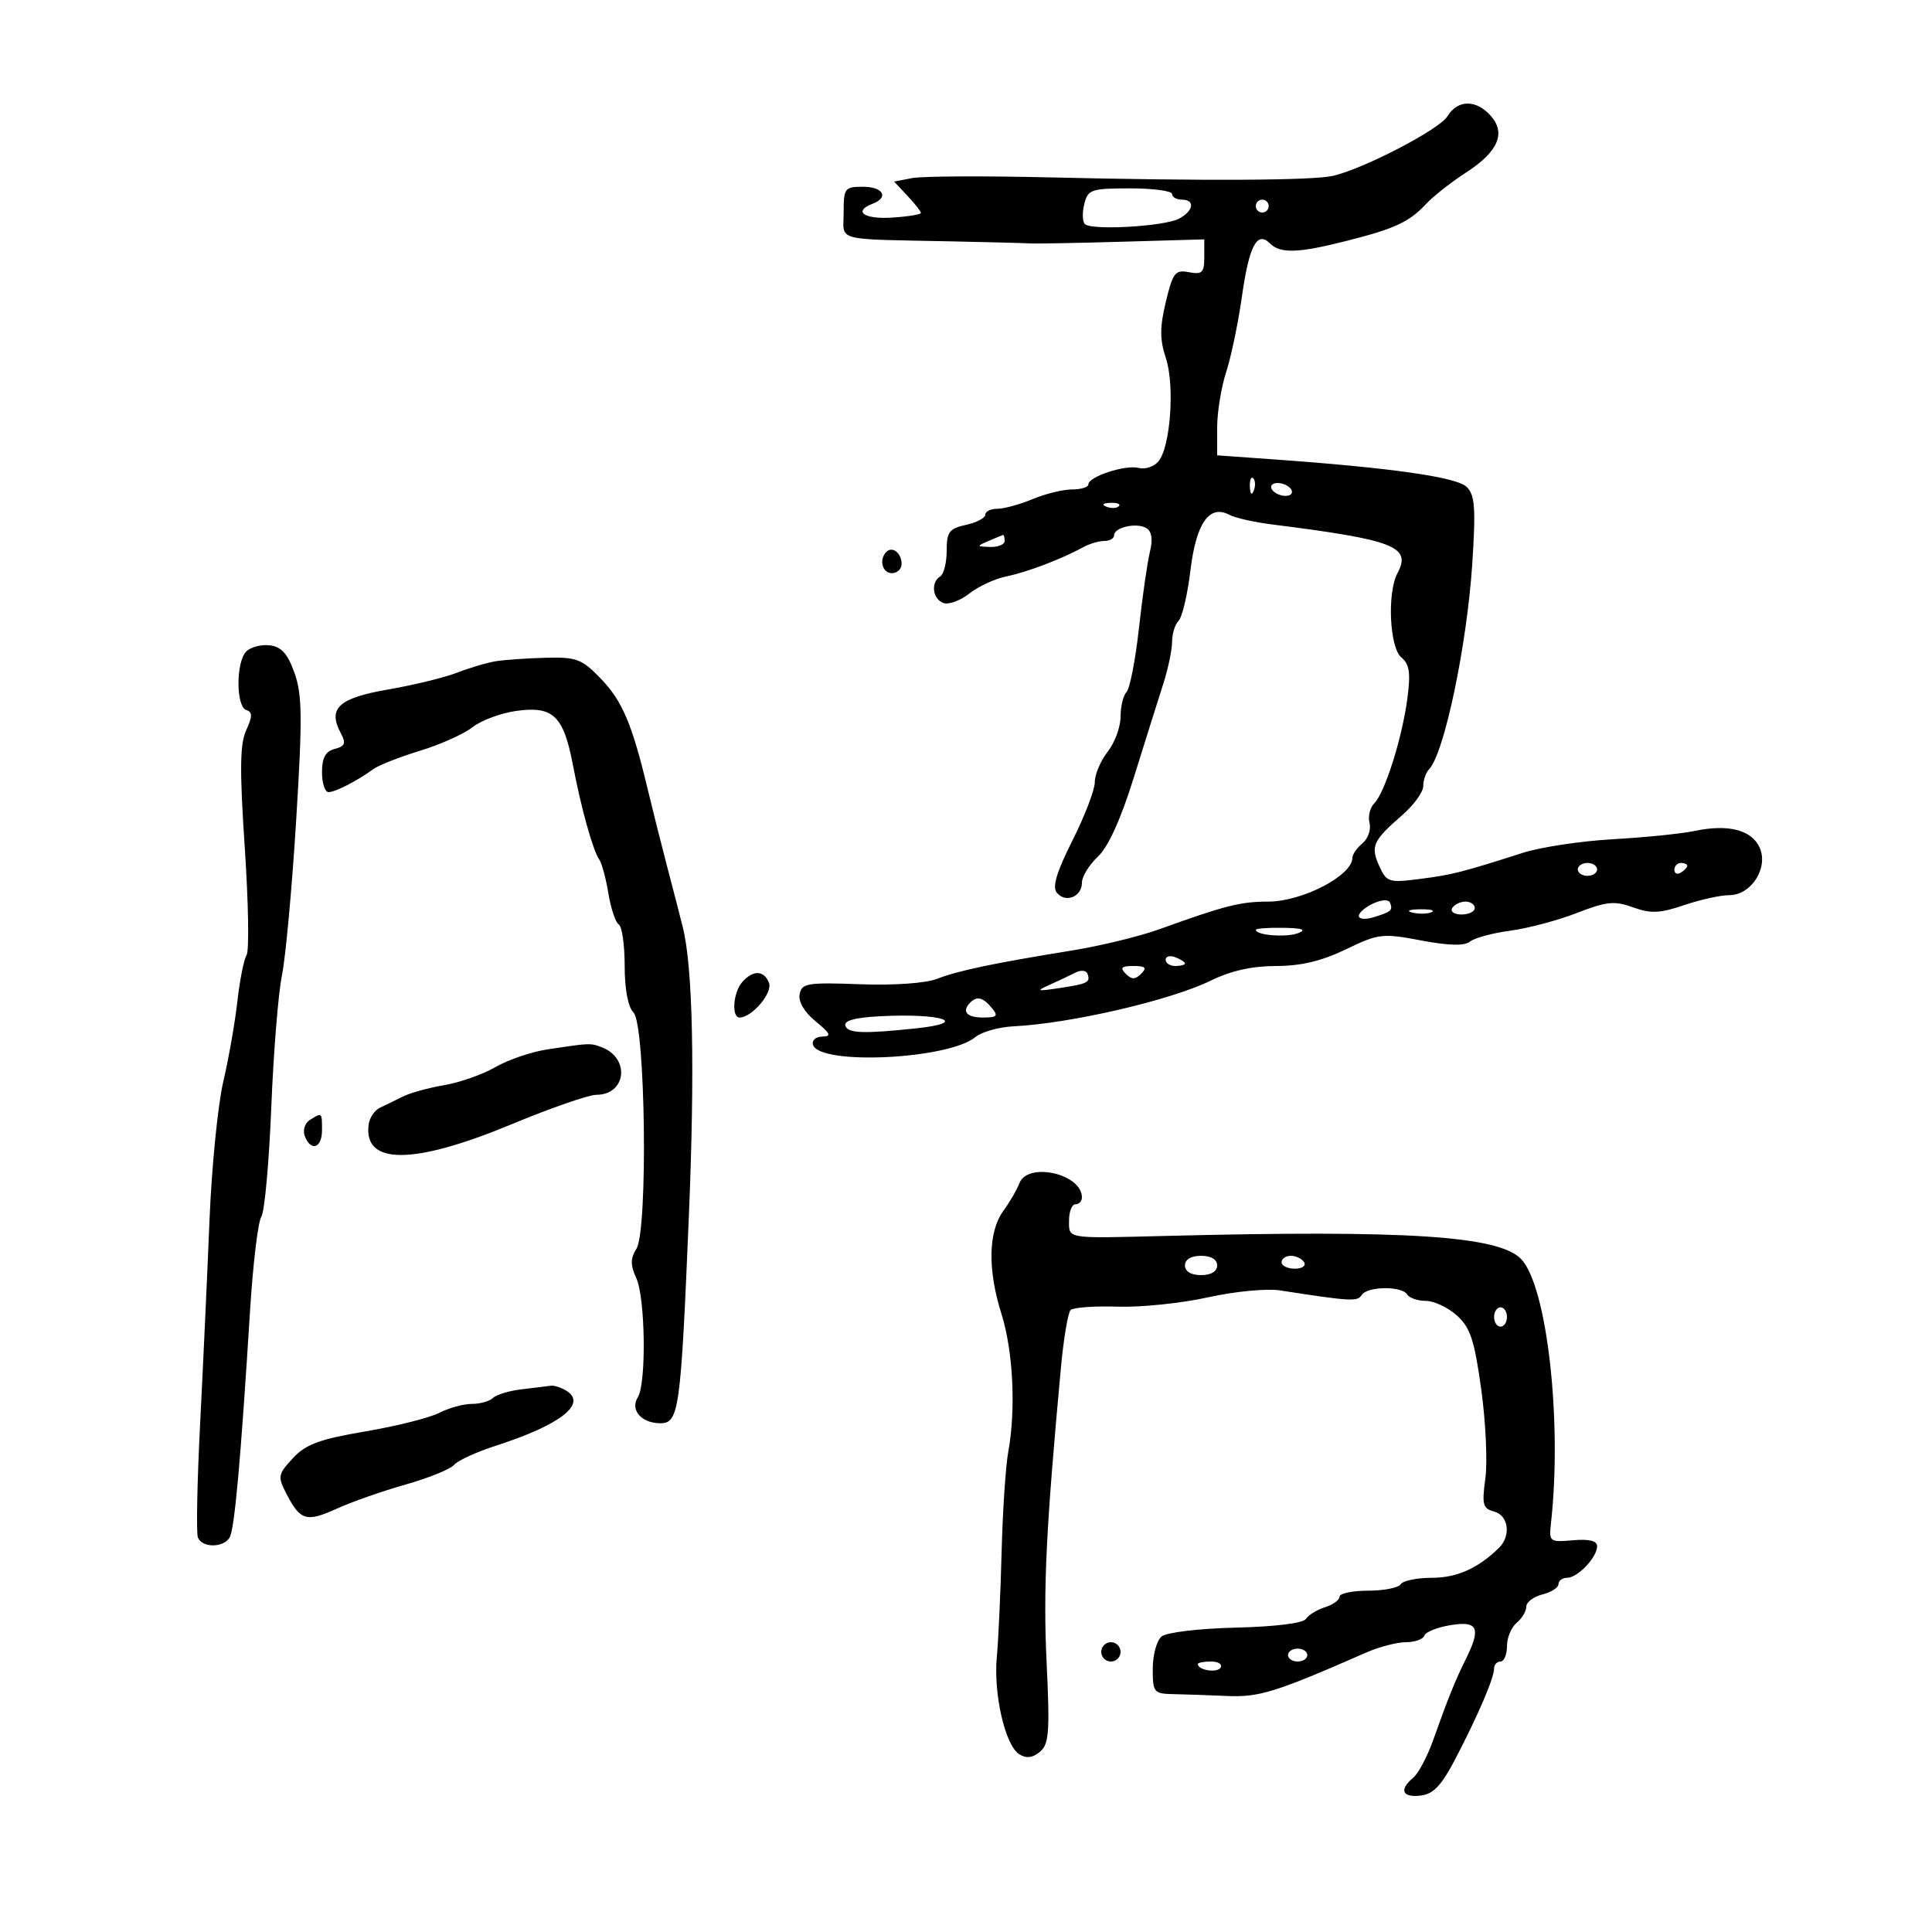 <svg xmlns="http://www.w3.org/2000/svg" width="300" height="300" viewBox="0 0 300 300" version="1.1">
	<path d="M 224.758 18.058 C 223.514 20.094, 211.833 26.175, 207 27.303 C 203.901 28.026, 187.263 28.117, 163 27.544 C 152.825 27.304, 143.225 27.352, 141.667 27.651 L 138.835 28.195 140.917 30.412 C 142.063 31.631, 143 32.825, 142.999 33.064 C 142.999 33.304, 140.974 33.631, 138.499 33.790 C 134.156 34.070, 132.416 32.822, 135.500 31.638 C 138.078 30.649, 137.140 29, 134 29 C 131.167 29, 131 29.222, 131 33 C 131 37.567, 129.209 37.095, 148 37.484 C 153.775 37.604, 159.175 37.746, 160 37.800 C 160.825 37.854, 167.238 37.735, 174.250 37.534 L 187 37.170 187 39.947 C 187 42.330, 186.664 42.658, 184.622 42.268 C 182.485 41.859, 182.122 42.324, 181.032 46.868 C 180.081 50.831, 180.082 52.717, 181.035 55.605 C 182.437 59.853, 181.753 69.388, 179.885 71.639 C 179.200 72.464, 177.816 72.924, 176.809 72.660 C 174.759 72.124, 169 74.011, 169 75.219 C 169 75.649, 167.861 76, 166.468 76 C 165.075 76, 162.320 76.675, 160.346 77.500 C 158.371 78.325, 155.911 79, 154.878 79 C 153.845 79, 153 79.414, 153 79.921 C 153 80.427, 151.650 81.138, 150 81.500 C 147.392 82.073, 147 82.598, 147 85.520 C 147 87.369, 146.550 89.160, 146 89.500 C 144.503 90.425, 144.795 92.984, 146.471 93.627 C 147.279 93.937, 149.101 93.279, 150.518 92.165 C 151.935 91.050, 154.535 89.849, 156.297 89.495 C 159.456 88.860, 164.850 86.807, 168.236 84.952 C 169.191 84.428, 170.654 84, 171.486 84 C 172.319 84, 173 83.602, 173 83.117 C 173 81.868, 176.534 81.094, 178.026 82.016 C 178.847 82.523, 179.031 83.765, 178.565 85.644 C 178.175 87.215, 177.408 92.550, 176.860 97.500 C 176.312 102.450, 175.444 106.928, 174.932 107.450 C 174.419 107.973, 174 109.702, 174 111.292 C 174 112.883, 173.100 115.329, 172 116.727 C 170.900 118.126, 170 120.247, 170 121.442 C 170 122.637, 168.441 126.713, 166.536 130.499 C 164.045 135.450, 163.364 137.734, 164.110 138.632 C 165.470 140.272, 168 139.254, 168 137.067 C 168 136.122, 169.115 134.301, 170.479 133.020 C 172.099 131.498, 174.046 127.195, 176.101 120.596 C 177.831 115.043, 179.865 108.572, 180.623 106.215 C 181.380 103.858, 182 100.911, 182 99.665 C 182 98.419, 182.457 96.943, 183.017 96.383 C 183.576 95.824, 184.403 92.294, 184.855 88.538 C 185.736 81.224, 187.797 78.286, 190.888 79.940 C 191.775 80.414, 194.750 81.086, 197.500 81.433 C 216.533 83.832, 219.210 84.871, 216.996 89.007 C 215.374 92.038, 215.769 100.563, 217.601 102.084 C 218.866 103.134, 219.063 104.474, 218.537 108.457 C 217.724 114.608, 215.057 123.058, 213.399 124.732 C 212.727 125.410, 212.394 126.792, 212.659 127.802 C 212.923 128.813, 212.433 130.226, 211.570 130.942 C 210.706 131.659, 210 132.672, 210 133.194 C 210 135.957, 202.229 140, 196.917 140 C 192.627 140, 190.198 140.617, 180 144.300 C 176.975 145.393, 170.900 146.870, 166.500 147.584 C 154.234 149.574, 148.781 150.719, 145.500 151.995 C 143.734 152.682, 138.803 153.026, 133.515 152.831 C 125.365 152.531, 124.495 152.675, 124.166 154.383 C 123.942 155.541, 124.900 157.165, 126.651 158.598 C 128.981 160.504, 129.166 160.935, 127.667 160.964 C 126.656 160.984, 126.019 161.561, 126.247 162.250 C 127.307 165.454, 147.293 164.493, 151.455 161.038 C 152.424 160.234, 155.080 159.483, 157.358 159.369 C 166.279 158.923, 181.800 155.321, 188.066 152.243 C 191.116 150.745, 194.456 150, 198.129 150 C 201.990 150, 205.218 149.232, 208.978 147.418 C 214.066 144.963, 214.644 144.895, 220.674 146.033 C 225.012 146.851, 227.411 146.907, 228.259 146.209 C 228.942 145.647, 231.750 144.887, 234.500 144.520 C 237.250 144.153, 241.912 142.914, 244.860 141.765 C 249.470 139.971, 250.691 139.848, 253.575 140.891 C 256.327 141.886, 257.748 141.825, 261.499 140.552 C 264.013 139.698, 267.169 139, 268.512 139 C 271.946 139, 274.657 134.737, 273.224 131.591 C 271.980 128.862, 268.337 127.932, 263.172 129.025 C 261.152 129.453, 255.450 130.032, 250.500 130.311 C 245.550 130.591, 239.250 131.538, 236.500 132.417 C 226.953 135.469, 225.473 135.844, 220.441 136.488 C 215.665 137.099, 215.315 136.988, 214.179 134.493 C 212.782 131.427, 213.183 130.527, 217.683 126.623 C 219.508 125.040, 221 122.993, 221 122.073 C 221 121.153, 221.408 119.973, 221.907 119.450 C 224.271 116.974, 227.798 100.152, 228.620 87.428 C 229.170 78.922, 229.022 76.879, 227.762 75.620 C 226.233 74.090, 216.134 72.647, 197.750 71.331 L 189 70.704 189 66.387 C 189 64.013, 189.628 60.142, 190.396 57.785 C 191.164 55.428, 192.261 50.175, 192.835 46.111 C 193.957 38.160, 195.198 35.798, 197.200 37.800 C 198.808 39.408, 201.613 39.312, 209.169 37.389 C 216.685 35.476, 218.832 34.470, 221.500 31.614 C 222.600 30.437, 225.377 28.259, 227.670 26.775 C 232.660 23.547, 233.895 20.646, 231.435 17.928 C 229.164 15.419, 226.338 15.474, 224.758 18.058 M 168.368 31.672 C 168.033 33.003, 168.077 34.410, 168.464 34.797 C 169.483 35.815, 180.832 35.160, 183.087 33.953 C 185.367 32.733, 185.609 31, 183.500 31 C 182.675 31, 182 30.606, 182 30.125 C 182 29.644, 179.069 29.250, 175.488 29.250 C 169.431 29.250, 168.933 29.420, 168.368 31.672 M 195 32 C 195 32.550, 195.450 33, 196 33 C 196.550 33, 197 32.550, 197 32 C 197 31.450, 196.550 31, 196 31 C 195.450 31, 195 31.450, 195 32 M 194.079 75.583 C 194.127 76.748, 194.364 76.985, 194.683 76.188 C 194.972 75.466, 194.936 74.603, 194.604 74.271 C 194.272 73.939, 194.036 74.529, 194.079 75.583 M 197.500 76 C 197.840 76.550, 198.793 77, 199.618 77 C 200.443 77, 200.840 76.550, 200.500 76 C 200.160 75.450, 199.207 75, 198.382 75 C 197.557 75, 197.160 75.450, 197.500 76 M 171.813 78.683 C 172.534 78.972, 173.397 78.936, 173.729 78.604 C 174.061 78.272, 173.471 78.036, 172.417 78.079 C 171.252 78.127, 171.015 78.364, 171.813 78.683 M 153.500 84 C 151.592 84.820, 151.603 84.863, 153.750 84.930 C 154.988 84.968, 156 84.550, 156 84 C 156 83.450, 155.887 83.032, 155.750 83.070 C 155.613 83.109, 154.600 83.527, 153.500 84 M 137.639 85.694 C 136.444 86.889, 136.994 89, 138.500 89 C 139.325 89, 140 88.352, 140 87.559 C 140 85.888, 138.573 84.761, 137.639 85.694 M 38.243 101.157 C 36.630 102.770, 36.626 109.709, 38.238 110.246 C 39.221 110.574, 39.218 111.226, 38.225 113.406 C 37.248 115.549, 37.201 119.558, 38.009 131.636 C 38.579 140.151, 38.705 147.654, 38.289 148.309 C 37.873 148.964, 37.229 152.200, 36.859 155.500 C 36.488 158.800, 35.499 164.425, 34.662 168 C 33.825 171.575, 32.865 181.250, 32.530 189.500 C 32.194 197.750, 31.542 211.916, 31.080 220.980 C 30.618 230.044, 30.459 238.032, 30.727 238.730 C 31.350 240.354, 34.647 240.380, 35.643 238.769 C 36.414 237.521, 37.354 227.112, 38.833 203.438 C 39.282 196.254, 40.066 189.729, 40.575 188.938 C 41.084 188.147, 41.780 180.525, 42.122 172 C 42.464 163.475, 43.210 154.231, 43.779 151.458 C 44.348 148.685, 45.340 137.885, 45.984 127.458 C 46.972 111.455, 46.933 107.877, 45.733 104.500 C 44.672 101.513, 43.700 100.426, 41.899 100.207 C 40.572 100.046, 38.927 100.473, 38.243 101.157 M 77 102.674 C 75.625 102.894, 72.925 103.691, 71 104.444 C 69.075 105.197, 64.245 106.376, 60.268 107.064 C 52.569 108.395, 50.850 109.983, 52.921 113.852 C 53.759 115.419, 53.583 115.876, 51.976 116.296 C 50.545 116.670, 50 117.666, 50 119.906 C 50 121.608, 50.456 123, 51.014 123 C 52.073 123, 55.435 121.273, 58 119.411 C 58.825 118.812, 62.075 117.537, 65.222 116.577 C 68.370 115.617, 72.045 113.966, 73.390 112.908 C 74.735 111.850, 77.815 110.713, 80.235 110.381 C 85.892 109.606, 87.506 111.155, 88.955 118.751 C 90.251 125.548, 92.078 132.101, 93.067 133.500 C 93.456 134.050, 94.089 136.410, 94.474 138.745 C 94.859 141.079, 95.585 143.243, 96.087 143.554 C 96.589 143.864, 97 146.759, 97 149.988 C 97 153.627, 97.521 156.378, 98.371 157.228 C 100.235 159.092, 100.630 191.018, 98.825 193.908 C 97.881 195.420, 97.877 196.434, 98.806 198.473 C 100.212 201.559, 100.381 214.849, 99.042 216.966 C 97.804 218.924, 99.598 221, 102.529 221 C 105.434 221, 105.707 219.029, 106.961 188.990 C 107.919 166.052, 107.593 150.277, 106.030 144 C 105.551 142.075, 104.448 137.800, 103.578 134.500 C 102.709 131.200, 101.352 125.800, 100.562 122.500 C 98.143 112.394, 96.633 108.842, 93.268 105.352 C 90.353 102.329, 89.518 102.013, 84.768 102.136 C 81.870 102.211, 78.375 102.453, 77 102.674 M 245 135 C 245 135.550, 245.675 136, 246.500 136 C 247.325 136, 248 135.550, 248 135 C 248 134.450, 247.325 134, 246.500 134 C 245.675 134, 245 134.450, 245 135 M 260 135.059 C 260 135.641, 260.450 135.840, 261 135.500 C 261.550 135.160, 262 134.684, 262 134.441 C 262 134.198, 261.550 134, 261 134 C 260.450 134, 260 134.477, 260 135.059 M 213.250 140.286 C 212.012 140.847, 211 141.717, 211 142.220 C 211 142.723, 212.012 142.824, 213.250 142.443 C 216.034 141.587, 216.298 141.360, 215.854 140.195 C 215.641 139.637, 214.602 139.673, 213.250 140.286 M 225.500 141 C 225.160 141.550, 225.809 142, 226.941 142 C 228.073 142, 229 141.550, 229 141 C 229 140.450, 228.352 140, 227.559 140 C 226.766 140, 225.840 140.450, 225.500 141 M 219.269 141.693 C 220.242 141.947, 221.592 141.930, 222.269 141.656 C 222.946 141.382, 222.150 141.175, 220.500 141.195 C 218.850 141.215, 218.296 141.439, 219.269 141.693 M 195 144.383 C 195 145.232, 199.762 145.605, 201.569 144.897 C 202.935 144.362, 202.257 144.120, 199.250 144.070 C 196.912 144.032, 195 144.173, 195 144.383 M 181 149.031 C 181 149.564, 181.675 150, 182.500 150 C 183.325 150, 184 149.823, 184 149.607 C 184 149.391, 183.325 148.955, 182.500 148.638 C 181.675 148.322, 181 148.499, 181 149.031 M 167 151.022 C 166.175 151.448, 164.375 152.299, 163 152.914 C 160.800 153.898, 160.981 153.959, 164.500 153.427 C 168.948 152.754, 169.365 152.540, 168.854 151.186 C 168.659 150.670, 167.825 150.596, 167 151.022 M 174.800 151.200 C 175.733 152.133, 176.267 152.133, 177.200 151.200 C 178.133 150.267, 177.867 150, 176 150 C 174.133 150, 173.867 150.267, 174.800 151.200 M 115.250 152.496 C 113.839 154.098, 113.553 158, 114.847 158 C 116.762 158, 120.005 154.175, 119.408 152.620 C 118.649 150.643, 116.926 150.592, 115.250 152.496 M 150.667 155.667 C 149.288 157.046, 150.087 158, 152.622 158 C 154.840 158, 155.053 157.768, 154 156.500 C 152.645 154.868, 151.702 154.632, 150.667 155.667 M 136.684 157.802 C 132.704 158.008, 130.998 158.482, 131.279 159.302 C 131.677 160.460, 134.101 160.544, 142.276 159.680 C 150.708 158.789, 146.285 157.304, 136.684 157.802 M 85 162.949 C 82.525 163.324, 78.894 164.561, 76.930 165.697 C 74.967 166.833, 71.384 168.097, 68.969 168.505 C 66.553 168.913, 63.660 169.712, 62.538 170.279 C 61.417 170.847, 59.825 171.624, 59 172.008 C 58.175 172.391, 57.385 173.558, 57.244 174.602 C 56.390 180.940, 64.155 180.925, 79.473 174.560 C 85.508 172.052, 91.415 170, 92.600 170 C 97.238 170, 97.889 164.322, 93.446 162.618 C 91.694 161.946, 91.599 161.949, 85 162.949 M 48.104 173.914 C 47.337 174.400, 46.985 175.519, 47.323 176.399 C 48.272 178.872, 50 178.292, 50 175.500 C 50 172.688, 50.018 172.703, 48.104 173.914 M 158.286 183.750 C 157.928 184.713, 156.815 186.626, 155.813 188.002 C 153.449 191.247, 153.334 197.122, 155.500 204 C 157.327 209.803, 157.769 218.817, 156.554 225.500 C 156.154 227.700, 155.693 234.675, 155.530 241 C 155.367 247.325, 155.032 254.663, 154.786 257.307 C 154.250 263.061, 156.086 271.021, 158.265 272.395 C 159.359 273.085, 160.328 272.973, 161.473 272.023 C 162.896 270.841, 163.034 268.997, 162.514 258.081 C 161.973 246.721, 162.430 237.342, 164.744 212.331 C 165.160 207.839, 165.834 203.830, 166.241 203.423 C 166.649 203.017, 169.939 202.780, 173.552 202.897 C 177.165 203.014, 183.475 202.363, 187.575 201.451 C 191.717 200.530, 196.689 200.050, 198.765 200.373 C 209.748 202.077, 210.797 202.137, 211.442 201.094 C 212.289 199.724, 217.667 199.653, 218.500 201 C 218.840 201.550, 220.146 202, 221.403 202 C 222.660 202, 224.822 203.012, 226.207 204.250 C 228.305 206.124, 228.939 208.040, 230.003 215.718 C 230.706 220.787, 230.995 227.018, 230.646 229.563 C 230.089 233.632, 230.253 234.253, 232.006 234.712 C 234.251 235.299, 234.671 238.488, 232.750 240.362 C 229.494 243.539, 226.213 245, 222.337 245 C 220.016 245, 217.840 245.450, 217.500 246 C 217.160 246.550, 214.884 247, 212.441 247 C 209.998 247, 208 247.420, 208 247.933 C 208 248.446, 206.988 249.181, 205.750 249.567 C 204.512 249.954, 203.180 250.770, 202.789 251.381 C 202.361 252.049, 198.014 252.590, 191.903 252.737 C 186.168 252.874, 181.133 253.475, 180.364 254.113 C 179.614 254.735, 179 256.990, 179 259.122 C 179 262.817, 179.153 263.003, 182.250 263.064 C 184.037 263.099, 187.750 263.228, 190.500 263.351 C 195.523 263.575, 198.063 262.783, 212.151 256.602 C 214.159 255.721, 216.934 255, 218.318 255 C 219.701 255, 220.987 254.539, 221.175 253.976 C 221.362 253.413, 223.200 252.680, 225.258 252.346 C 229.512 251.655, 230.013 252.799, 227.593 257.669 C 225.954 260.964, 224.844 263.719, 222.553 270.171 C 221.641 272.740, 220.243 275.383, 219.447 276.044 C 217.207 277.903, 217.732 279.166, 220.598 278.816 C 222.605 278.572, 223.847 277.247, 226.051 273 C 229.586 266.188, 232 260.547, 232 259.099 C 232 258.494, 232.450 258, 233 258 C 233.550 258, 234 256.930, 234 255.622 C 234 254.315, 234.675 252.685, 235.500 252 C 236.325 251.315, 237 250.184, 237 249.486 C 237 248.788, 238.125 247.934, 239.500 247.589 C 240.875 247.244, 242 246.520, 242 245.981 C 242 245.441, 242.605 245, 243.345 245 C 244.981 245, 248 241.817, 248 240.093 C 248 239.258, 246.758 238.952, 244.250 239.172 C 240.616 239.490, 240.510 239.407, 240.835 236.500 C 242.600 220.683, 240.221 199.682, 236.189 195.492 C 232.728 191.896, 218.402 190.968, 181 191.914 C 165.397 192.309, 166 192.406, 166 189.500 C 166 188.125, 166.450 187, 167 187 C 167.550 187, 168 186.518, 168 185.929 C 168 182.254, 159.548 180.359, 158.286 183.750 M 184 196.500 C 184 197.433, 184.944 198, 186.500 198 C 188.056 198, 189 197.433, 189 196.500 C 189 195.567, 188.056 195, 186.500 195 C 184.944 195, 184 195.567, 184 196.500 M 199 196 C 199 196.550, 199.927 197, 201.059 197 C 202.191 197, 202.840 196.550, 202.500 196 C 202.160 195.450, 201.234 195, 200.441 195 C 199.648 195, 199 195.450, 199 196 M 232 204.500 C 232 205.325, 232.450 206, 233 206 C 233.550 206, 234 205.325, 234 204.500 C 234 203.675, 233.550 203, 233 203 C 232.450 203, 232 203.675, 232 204.500 M 81 215.731 C 79.075 215.958, 77.073 216.561, 76.550 217.071 C 76.027 217.582, 74.543 218, 73.250 218 C 71.958 218, 69.686 218.625, 68.200 219.390 C 66.715 220.154, 61.551 221.451, 56.723 222.272 C 49.592 223.485, 47.483 224.266, 45.474 226.434 C 43.146 228.946, 43.089 229.271, 44.494 231.987 C 46.634 236.126, 47.590 236.405, 52.297 234.265 C 54.609 233.213, 59.425 231.525, 63 230.512 C 66.575 229.500, 69.959 228.125, 70.521 227.458 C 71.082 226.791, 74.007 225.451, 77.021 224.481 C 86.958 221.282, 91.181 218.015, 88 215.987 C 87.175 215.461, 86.050 215.096, 85.500 215.175 C 84.950 215.255, 82.925 215.505, 81 215.731 M 171 256.500 C 171 257.325, 171.675 258, 172.500 258 C 173.325 258, 174 257.325, 174 256.500 C 174 255.675, 173.325 255, 172.500 255 C 171.675 255, 171 255.675, 171 256.500 M 200 257 C 200 257.550, 200.675 258, 201.500 258 C 202.325 258, 203 257.550, 203 257 C 203 256.450, 202.325 256, 201.500 256 C 200.675 256, 200 256.450, 200 257 M 186 258.393 C 186 259.342, 188.993 259.820, 189.527 258.956 C 189.852 258.430, 189.191 258, 188.059 258 C 186.927 258, 186 258.177, 186 258.393" stroke="none" fill="black" fill-rule="evenodd"/>
</svg>
